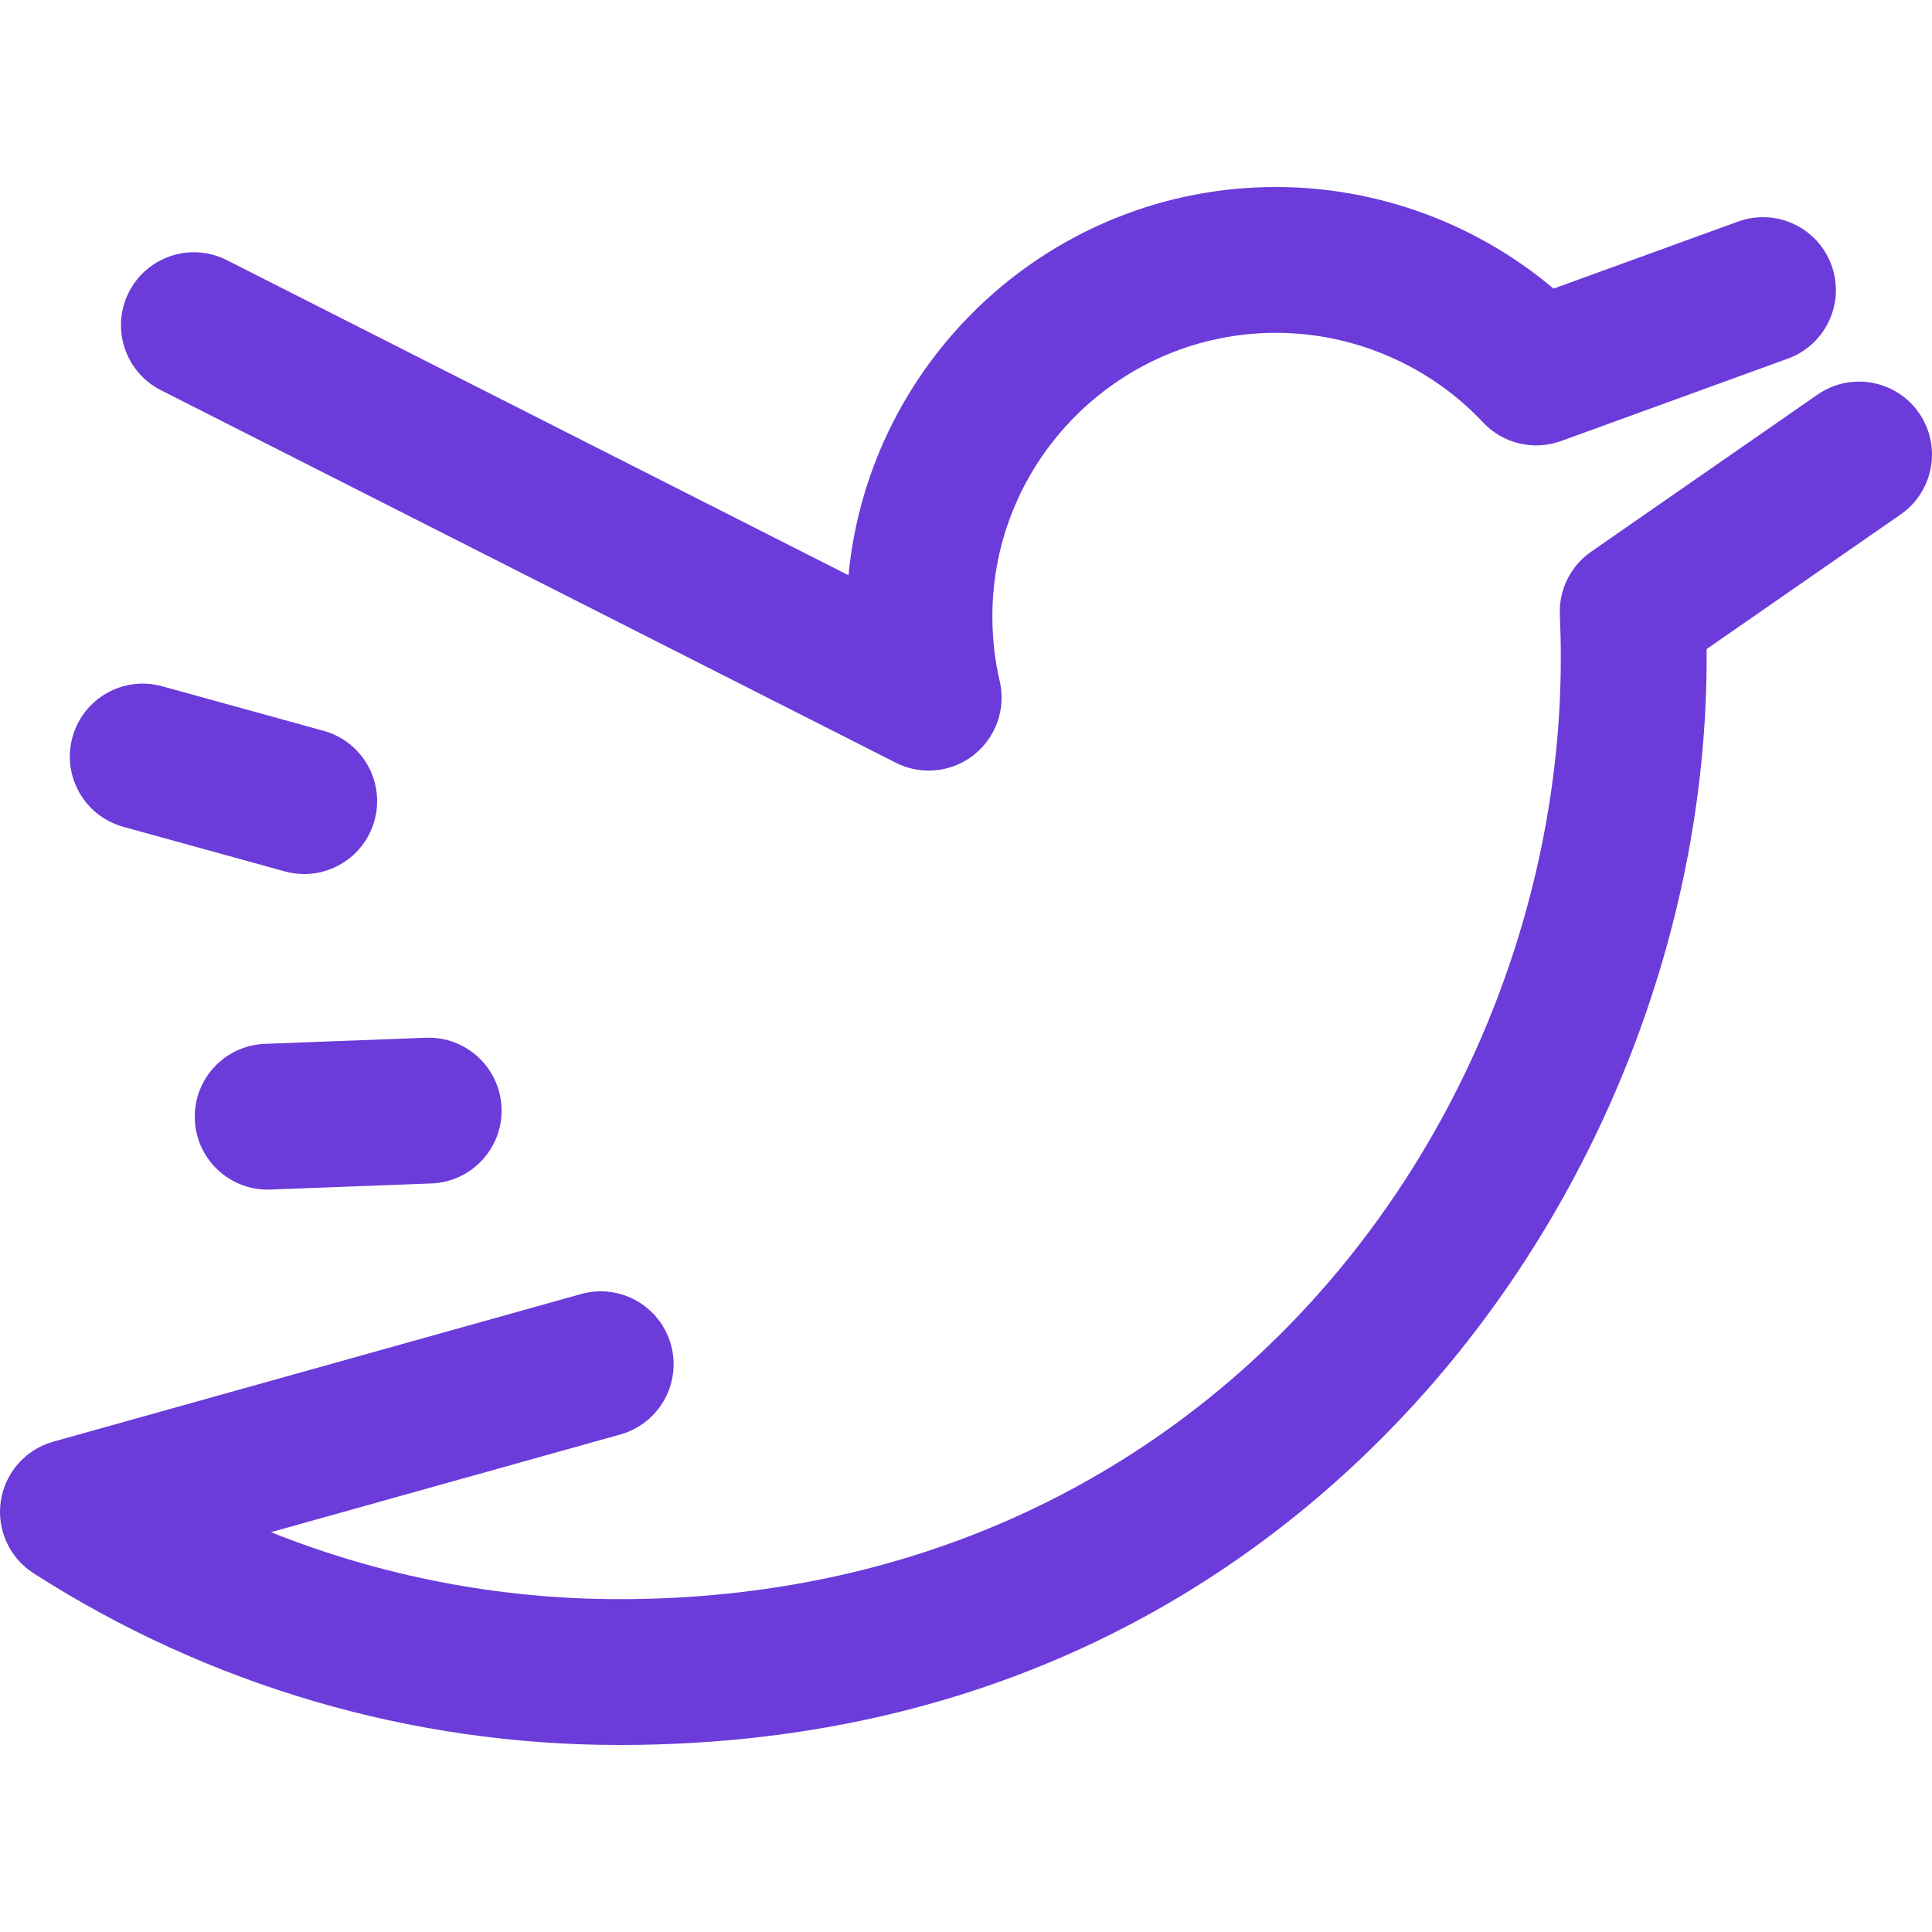 <?xml version="1.0"?>
<svg xmlns="http://www.w3.org/2000/svg" xmlns:xlink="http://www.w3.org/1999/xlink" version="1.1" id="Capa_1" x="0px" y="0px" viewBox="0 0 198.737 198.737" style="enable-background:new 0 0 198.737 198.737;" xml:space="preserve" width="512px" height="512px" class=""><g><g>
	<path d="M197.399,42.479c-2.36-3.401-7.034-4.247-10.438-1.886l-23.288,16.159c-2.115,1.467-3.329,3.916-3.218,6.487   c0.067,1.542,0.1,2.988,0.1,4.42c0,47.603-36.222,96.84-96.839,96.84c-12.357,0-24.497-2.352-35.843-6.889l35.939-10.052   c3.989-1.116,6.318-5.254,5.202-9.243c-1.116-3.988-5.25-6.318-9.243-5.202L5.48,148.299c-2.846,0.796-4.959,3.189-5.397,6.112   c-0.437,2.922,0.882,5.83,3.37,7.425C21.477,173.391,42.316,179.5,63.716,179.5c42.057,0,68.398-19.87,83.091-36.538   c18.27-20.728,28.748-48.174,28.748-75.302c0-0.297-0.001-0.594-0.003-0.892l19.961-13.85   C198.915,50.556,199.76,45.883,197.399,42.479z" data-original="#000000" class="active-path" data-old_color="#6b3cd9" fill="#6b3cd9"/>
	<path d="M16.555,40.14l75.585,38.315c1.072,0.544,2.234,0.811,3.39,0.811c1.646,0,3.282-0.541,4.629-1.598   c2.293-1.798,3.337-4.761,2.677-7.6c-0.501-2.154-0.754-4.396-0.754-6.662c0-16.083,13.087-29.168,29.173-29.168   c8.041,0,15.804,3.357,21.296,9.211c2.052,2.188,5.211,2.941,8.031,1.917l23.328-8.476c3.893-1.415,5.903-5.717,4.488-9.61   c-1.414-3.894-5.72-5.901-9.61-4.488l-18.983,6.897c-7.929-6.692-18.083-10.452-28.55-10.452c-22.93,0-41.835,17.561-43.972,39.938   L23.337,26.761c-3.695-1.874-8.208-0.396-10.081,3.298C11.383,33.754,12.86,38.267,16.555,40.14z" data-original="#000000" class="active-path" data-old_color="#6b3cd9" fill="#6b3cd9"/>
	<path d="M12.689,85.053l16.608,4.585c0.668,0.185,1.339,0.272,2,0.272c3.289,0,6.307-2.181,7.225-5.506   c1.103-3.992-1.241-8.123-5.233-9.226l-16.608-4.585c-3.99-1.102-8.123,1.24-9.226,5.233C6.353,79.82,8.696,83.95,12.689,85.053z" data-original="#000000" class="active-path" data-old_color="#6b3cd9" fill="#6b3cd9"/>
	<path d="M27.25,107.376c-4.139,0.157-7.367,3.639-7.21,7.778c0.153,4.043,3.478,7.216,7.49,7.216c0.096,0,0.192-0.002,0.288-0.005   l16.562-0.628c4.139-0.157,7.367-3.639,7.211-7.779c-0.157-4.139-3.648-7.363-7.778-7.21L27.25,107.376z" data-original="#000000" class="active-path" data-old_color="#6b3cd9" fill="#6b3cd9"/>
</g></g> </svg>

